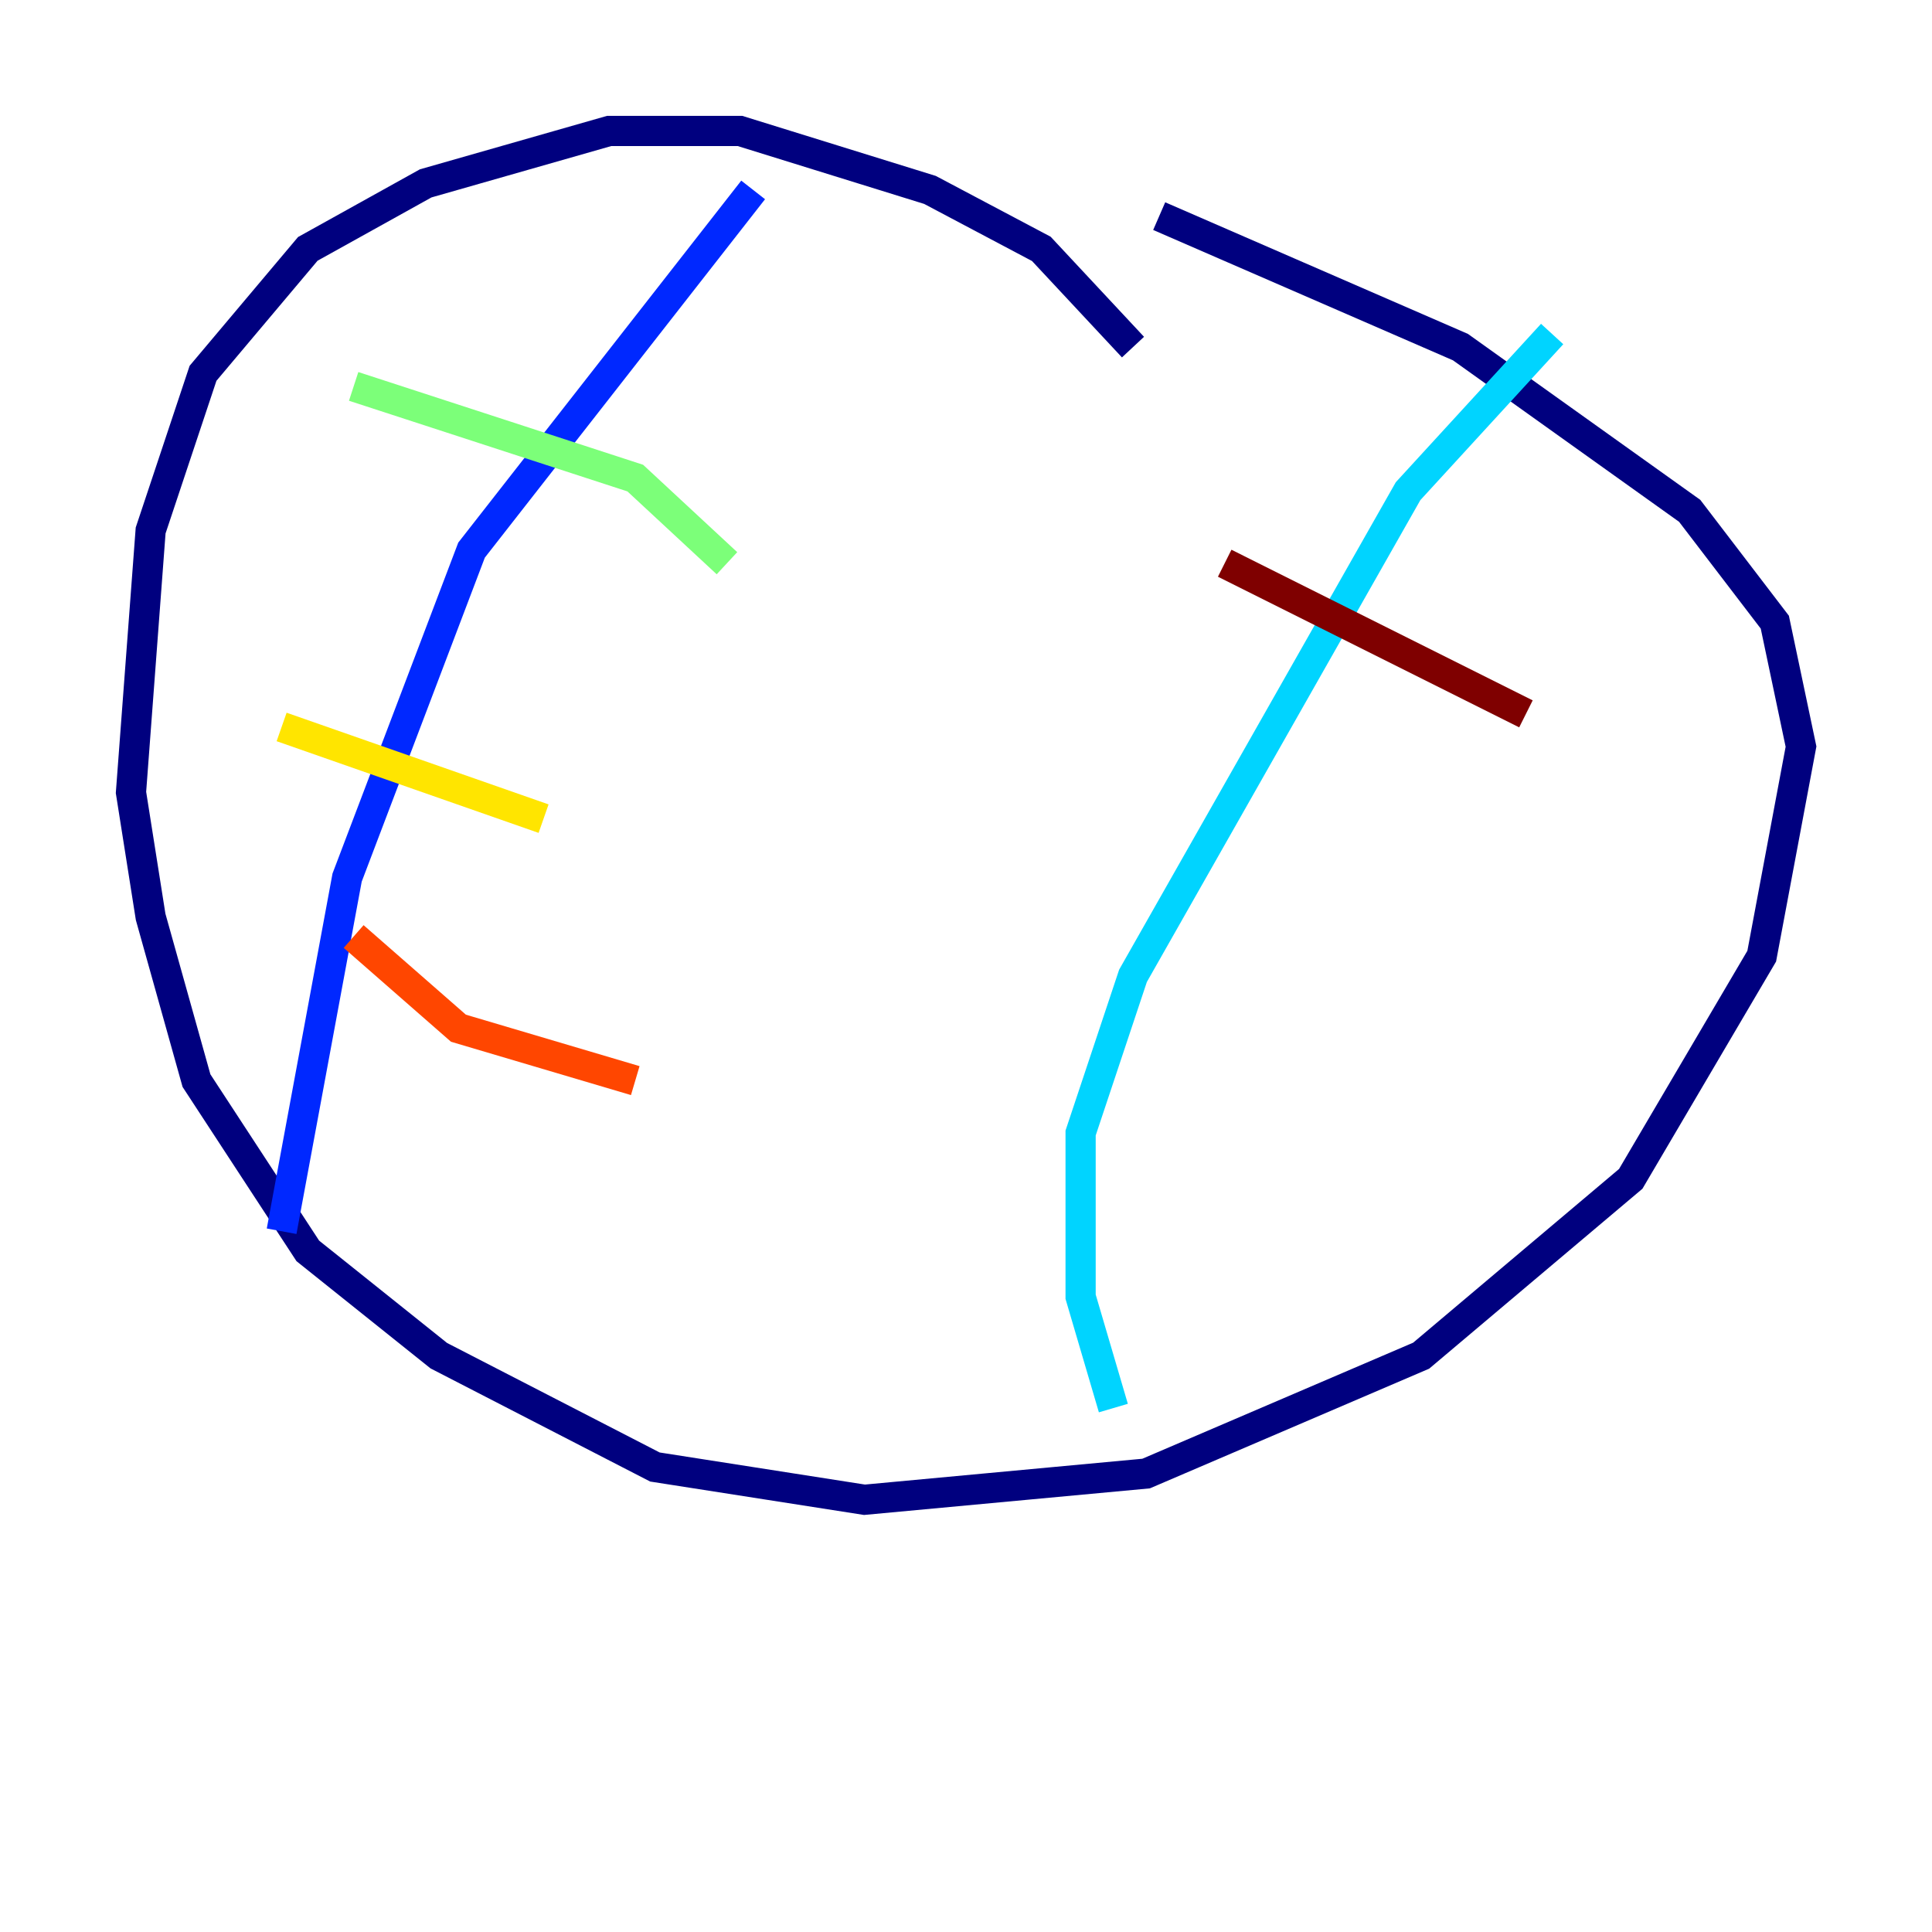 <?xml version="1.0" encoding="utf-8" ?>
<svg baseProfile="tiny" height="128" version="1.2" viewBox="0,0,128,128" width="128" xmlns="http://www.w3.org/2000/svg" xmlns:ev="http://www.w3.org/2001/xml-events" xmlns:xlink="http://www.w3.org/1999/xlink"><defs /><polyline fill="none" points="75.064,22.997 68.99,16.488 61.614,12.583 49.031,8.678 40.352,8.678 28.203,12.149 20.393,16.488 13.451,24.732 9.98,35.146 8.678,52.502 9.98,60.746 13.017,71.593 20.393,82.875 29.071,89.817 43.39,97.193 57.275,99.363 75.932,97.627 94.156,89.817 108.041,78.102 116.719,63.349 119.322,49.464 117.586,41.22 111.946,33.844 96.759,22.997 76.8,14.319" stroke="#00007f" stroke-width="2" /><polyline fill="none" points="49.898,12.583 31.241,36.447 22.997,58.142 18.658,81.573" stroke="#0028ff" stroke-width="2" /><polyline fill="none" points="102.834,22.129 93.288,32.542 75.064,64.651 71.593,75.064 71.593,85.912 73.763,93.288" stroke="#00d4ff" stroke-width="2" /><polyline fill="none" points="23.43,25.6 42.088,31.675 48.163,37.315" stroke="#7cff79" stroke-width="2" /><polyline fill="none" points="18.658,48.163 36.014,54.237" stroke="#ffe500" stroke-width="2" /><polyline fill="none" points="23.43,62.047 30.373,68.122 42.088,71.593" stroke="#ff4600" stroke-width="2" /><polyline fill="none" points="81.139,37.315 101.098,47.295" stroke="#7f0000" stroke-width="2" /></svg>
